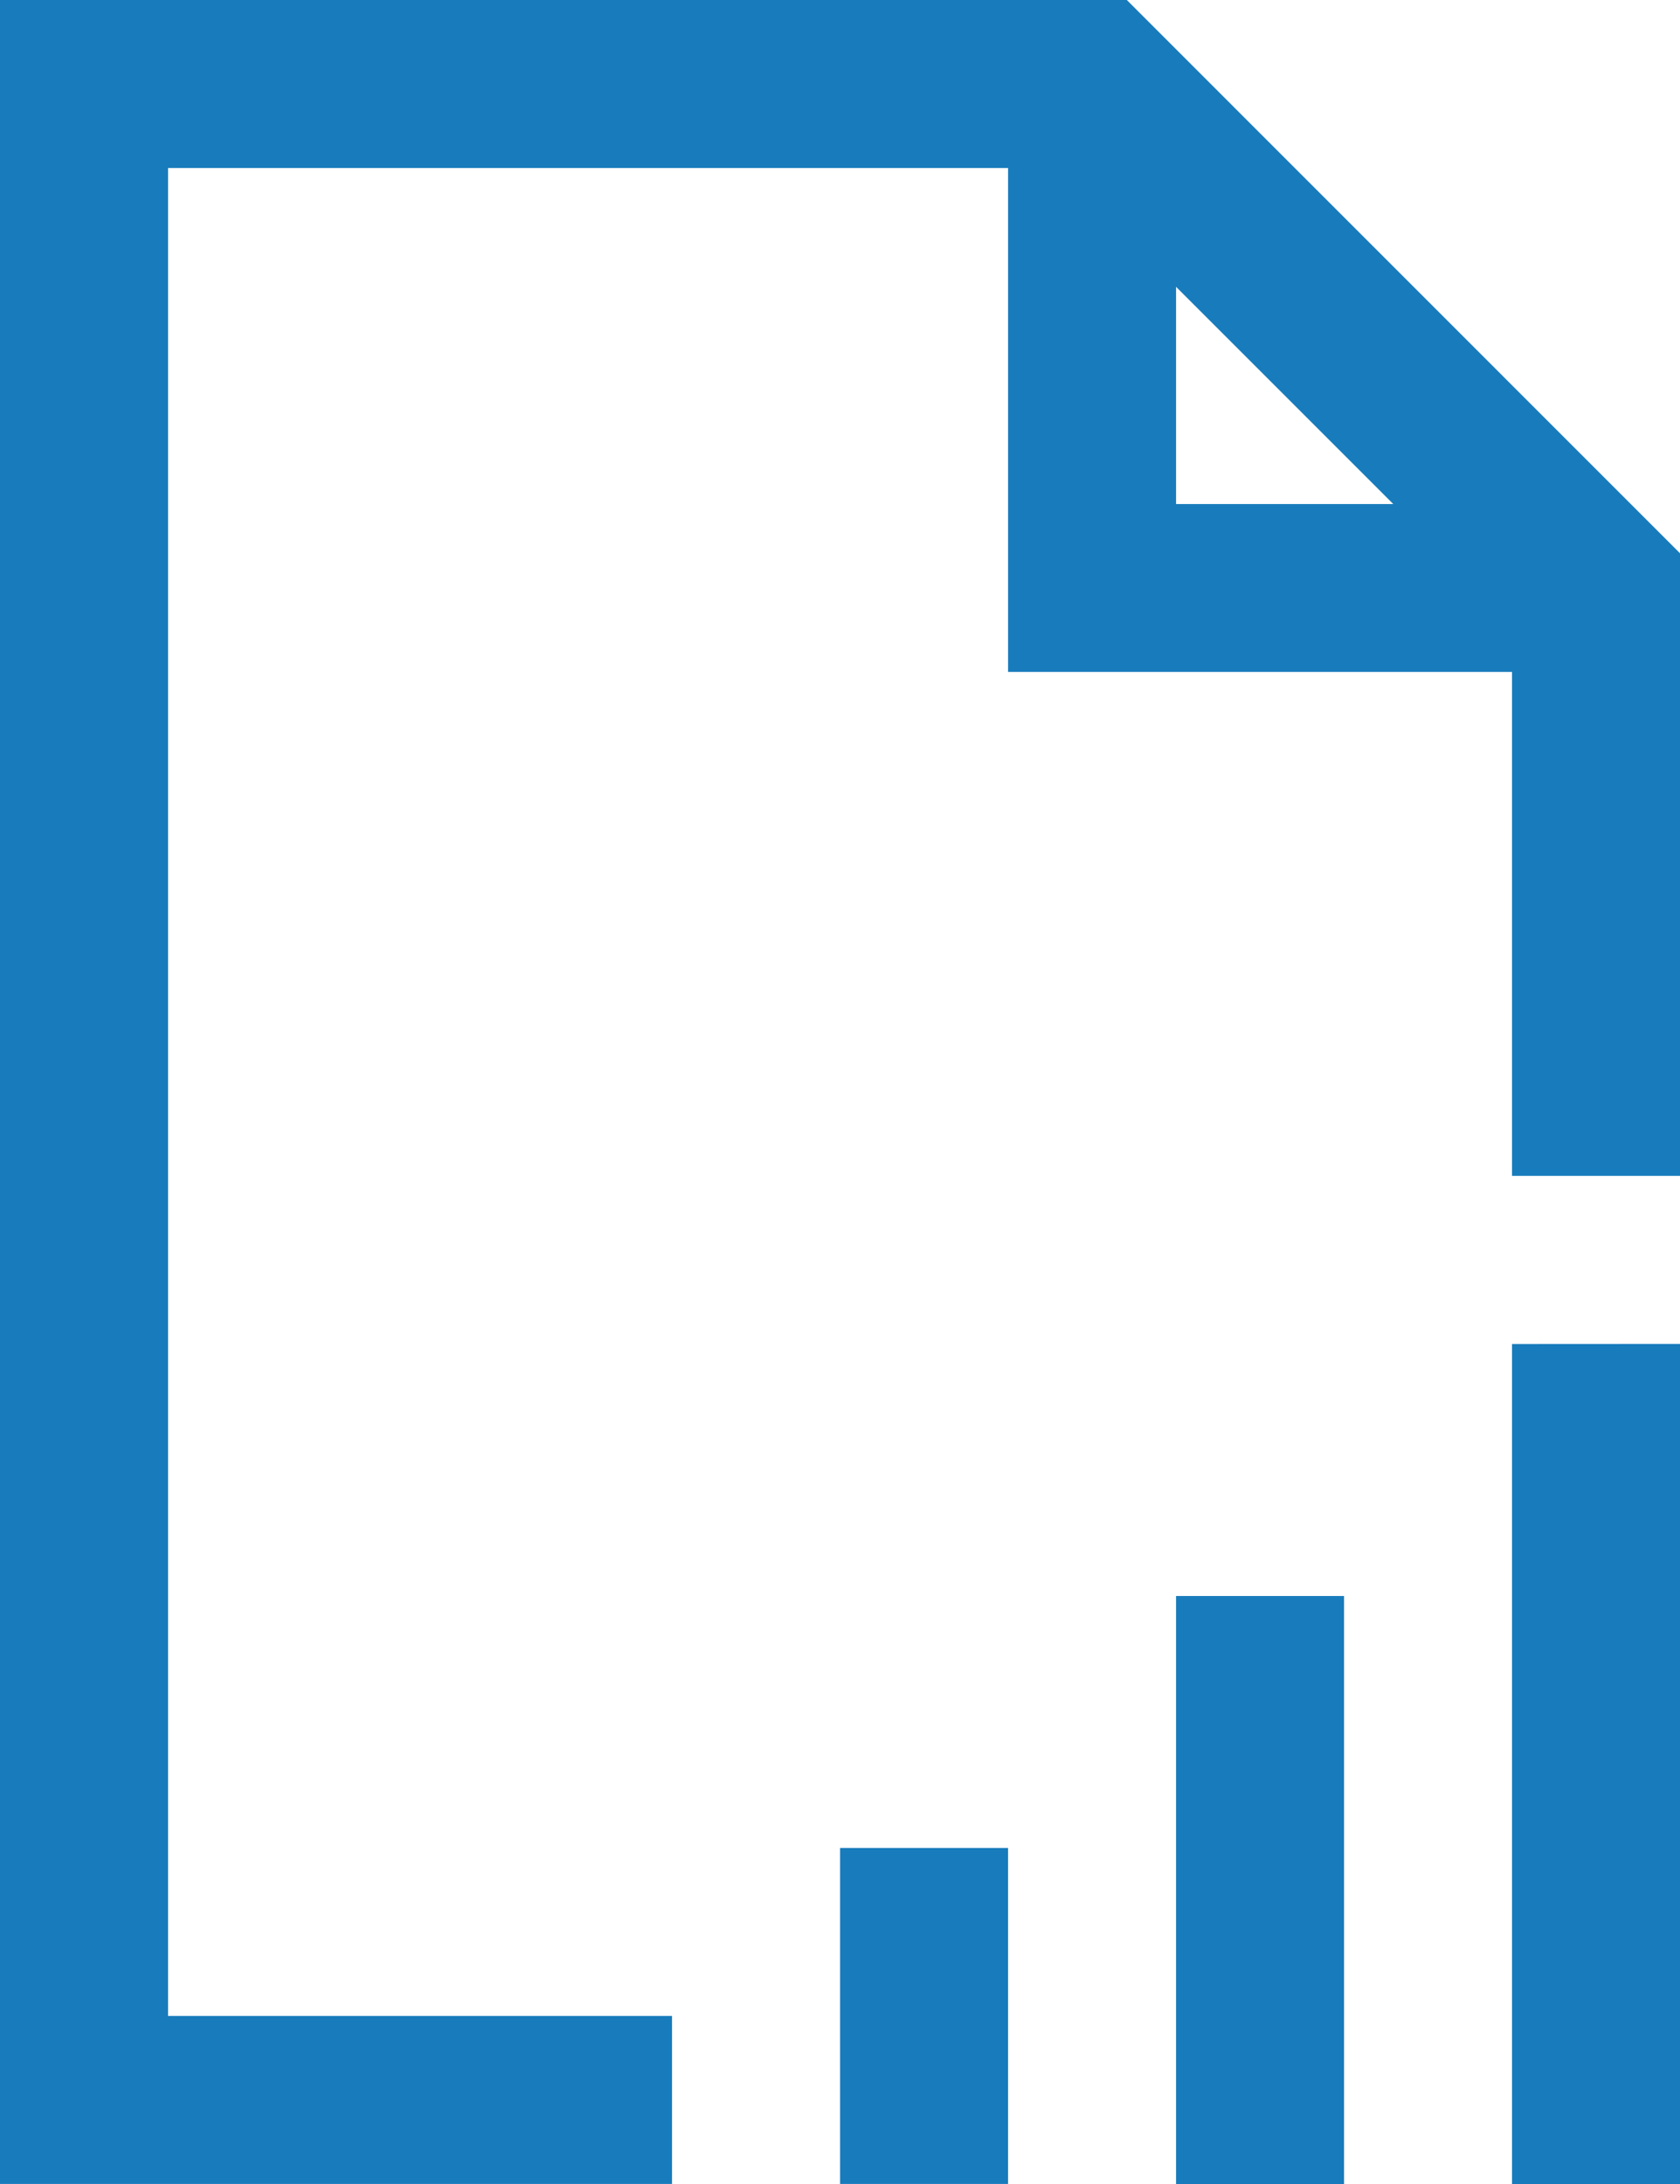 <svg xmlns="http://www.w3.org/2000/svg" width="18.462" height="24.001">
  <path id="generate-report-icon" d="M5.538 2.769v24h7.385v-1.846H7.385V4.615h9.231v5.538h5.538v5.538H24V8.849l-6.079-6.08zm12.924 3.152l2.387 2.387h-2.387zm3.692 11.618v9.231H24v-9.232zm-3.692 2.769v6.462h1.846v-6.462zm-3.692 2.769v3.692h1.846v-3.692z" transform="translate(-5.538 -2.769)" fill="#187cbc"/>
</svg>
